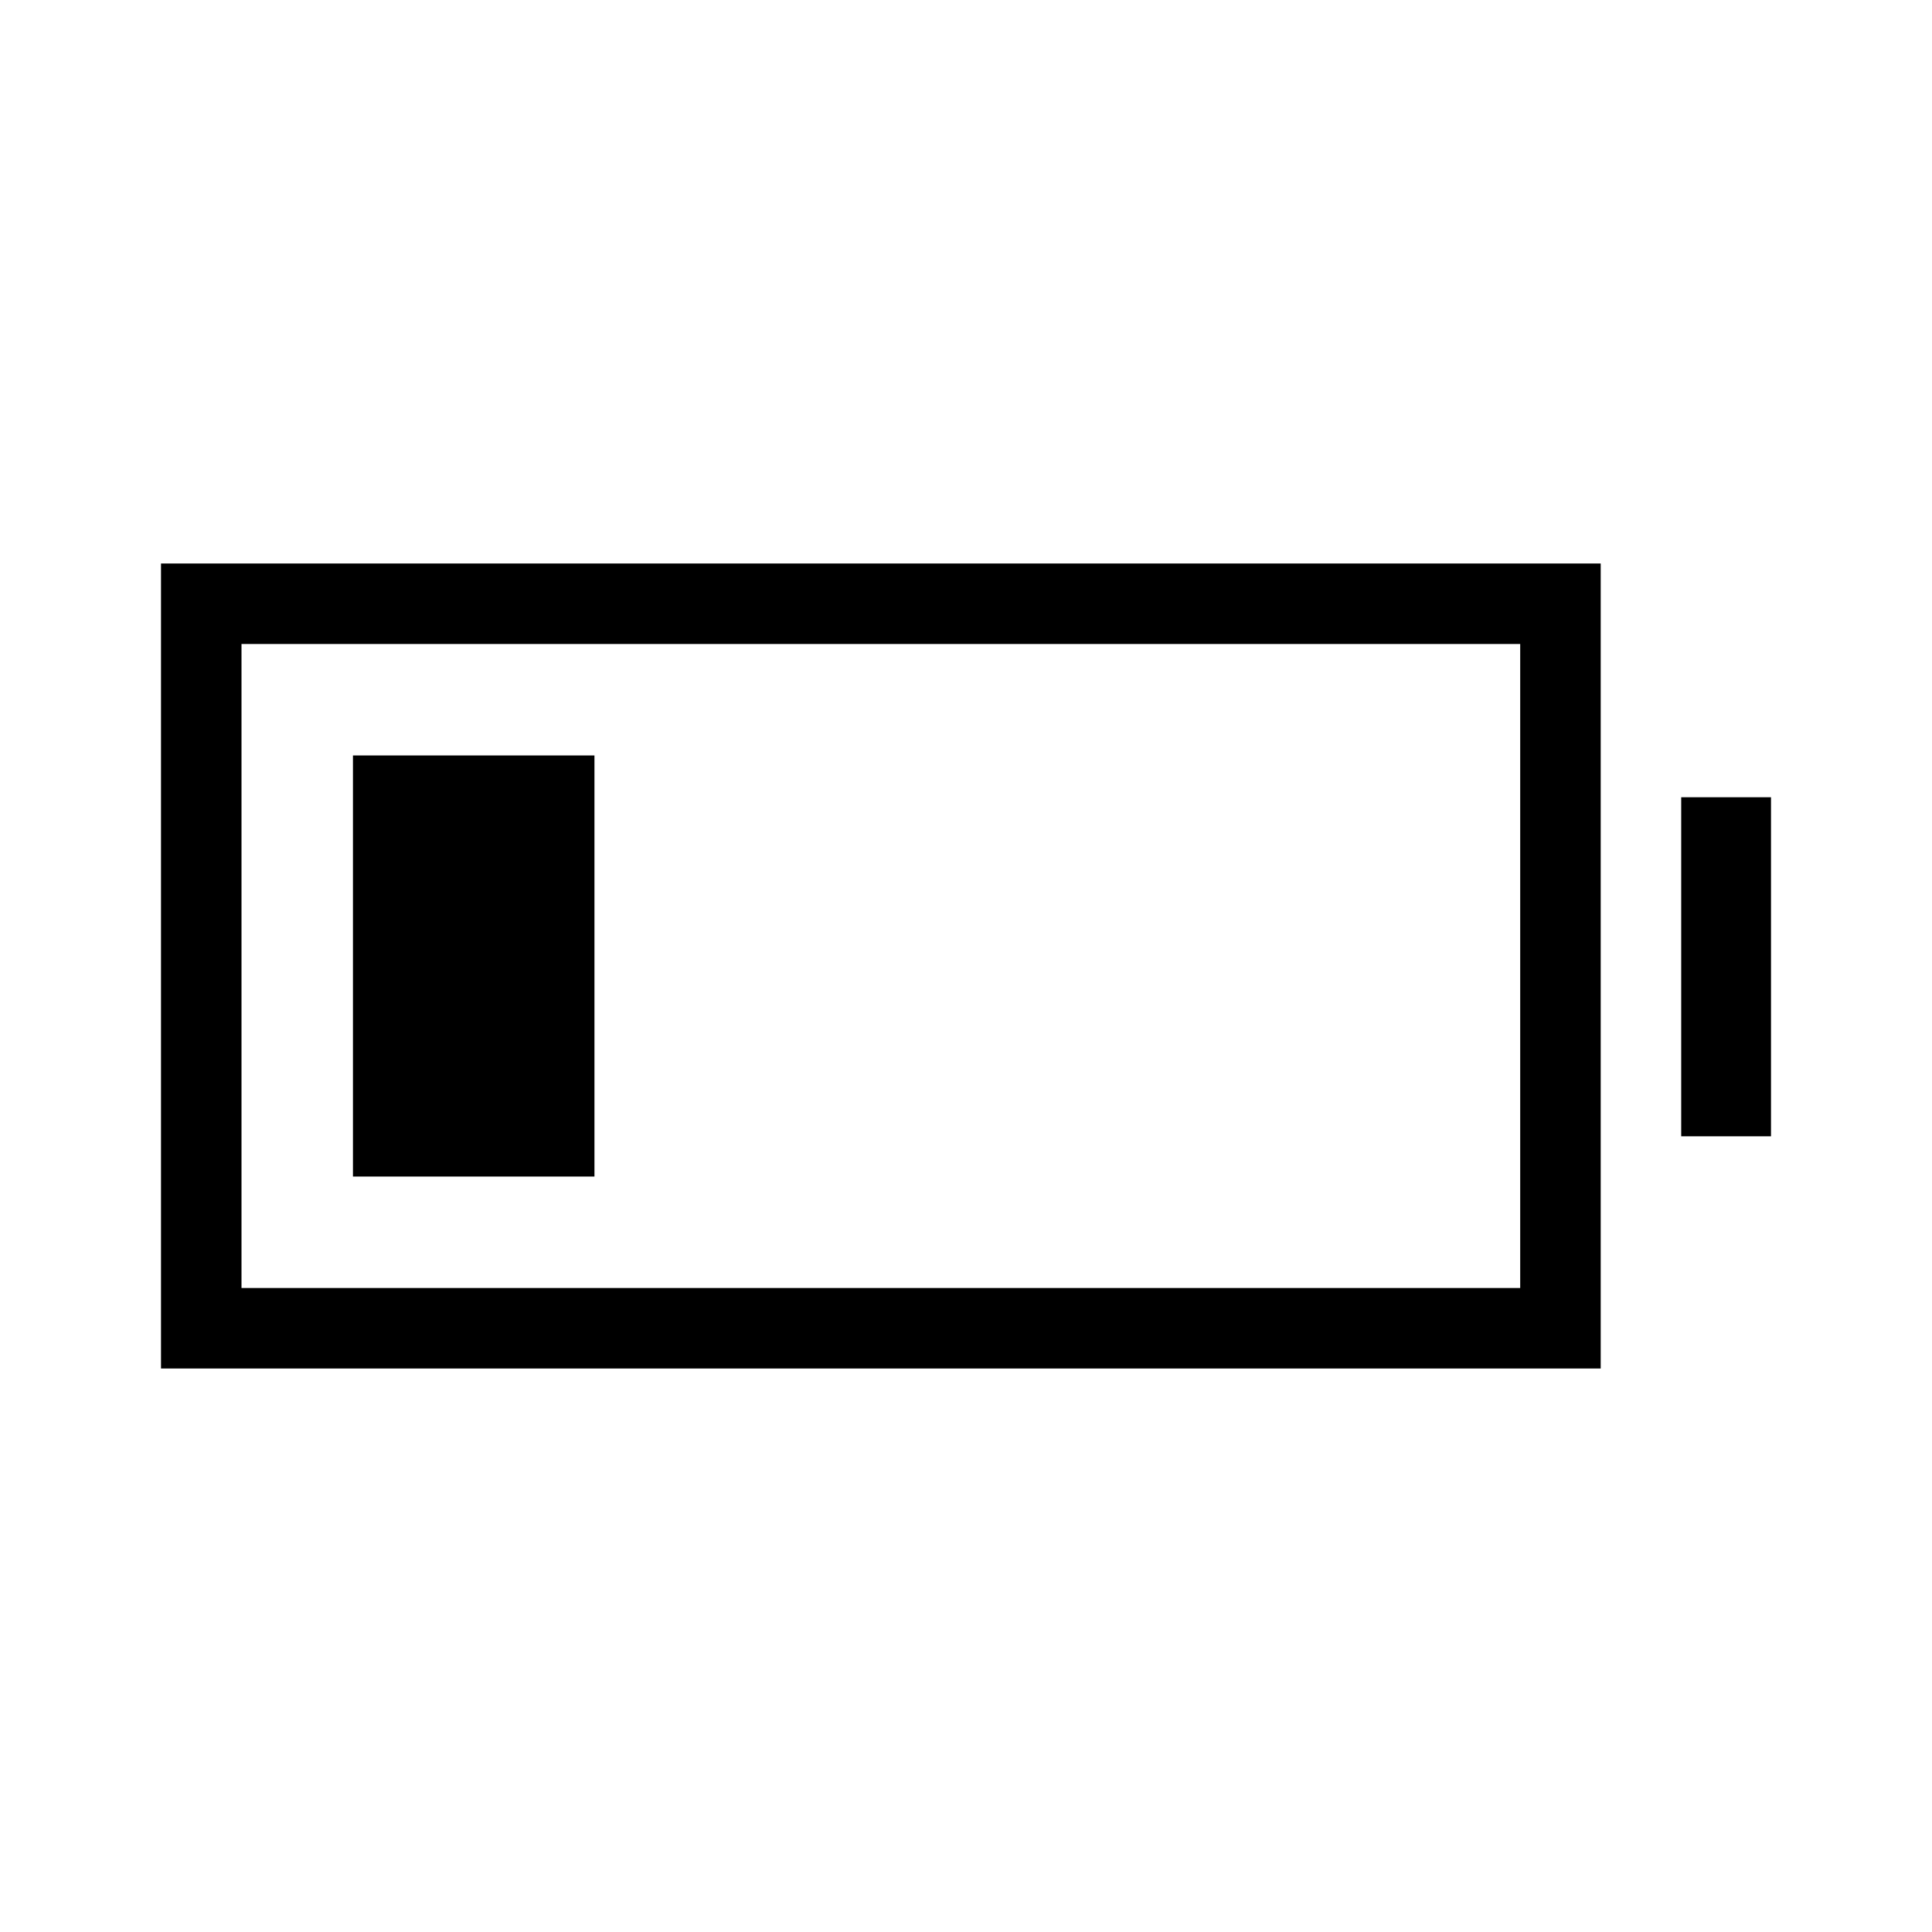 <svg xmlns="http://www.w3.org/2000/svg" height="24" viewBox="0 -960 960 960" width="24"><path d="M175.38-375.38v-209.24h120v209.24h-120ZM80-280v-400h715.38v400H80Zm40-40h635.38v-320H120v320Zm715.38-75.38v-168.47H880v168.47h-44.62Z"/></svg>